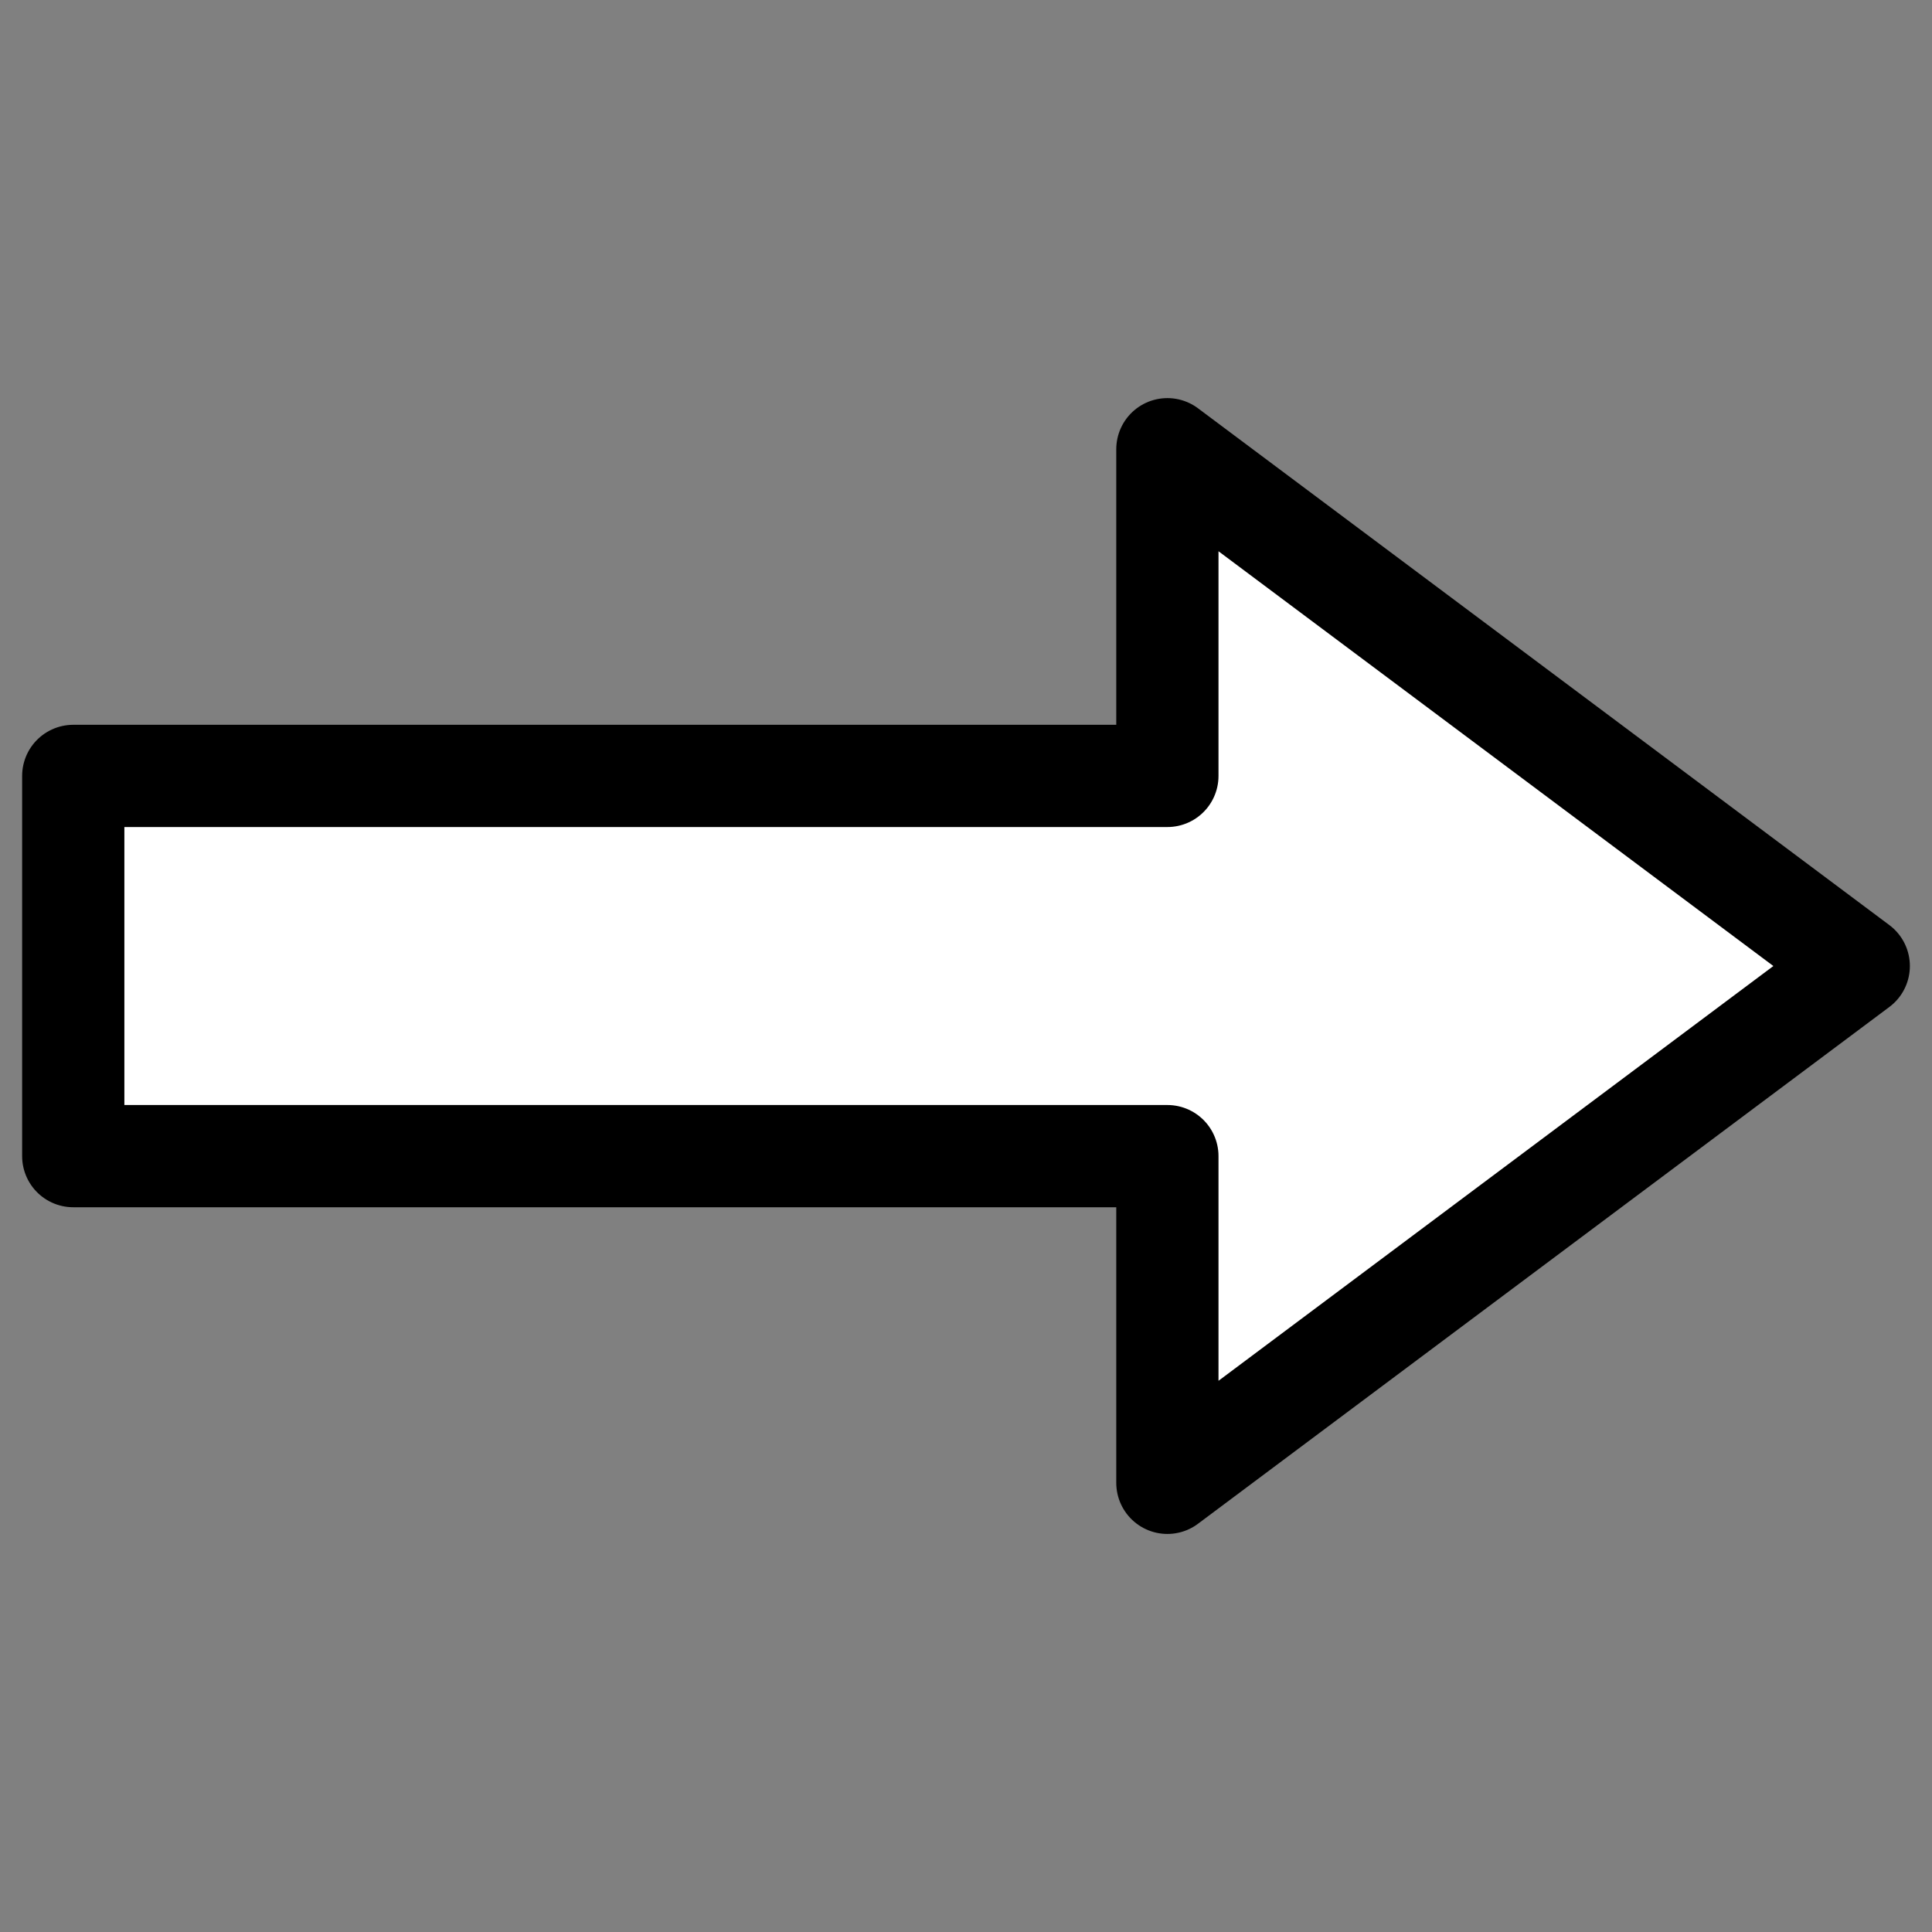 <?xml version="1.0" standalone="yes"?>

<svg version="1.1" width="24" height="24" viewBox="0.0 0.0 37.795 37.795" fill="none"
     stroke="none" stroke-linecap="square" stroke-miterlimit="10" xmlns="http://www.w3.org/2000/svg"
     xmlns:xlink="http://www.w3.org/1999/xlink">
    <rect x="0.0" y="0.0" width="37.795" height="37.795" fill="#808080" stroke="none"/>
    <clipPath id="p.0">
        <path d="m0 0l37.795 0l0 37.795l-37.795 0l0 -37.795z" clip-rule="nonzero"></path>
    </clipPath>
    <g clip-path="url(#p.0)">
        <path fill="#000000" fill-opacity="0.0" d="m0 0l37.795 0l0 37.795l-37.795 0z"
              fill-rule="evenodd"></path>
        <path fill="#ffffff"
              d="m1.433 15.179l21.404 0l0 -6.391l13.525 10.11l-13.525 10.11l0 -6.391l-21.404 0z"
              fill-rule="evenodd"></path>
        <path stroke="#000000" stroke-width="2.0" stroke-linejoin="round" stroke-linecap="butt"
              d="m1.433 15.179l21.404 0l0 -6.391l13.525 10.11l-13.525 10.11l0 -6.391l-21.404 0z"
              fill-rule="evenodd"></path>
    </g>
</svg>

